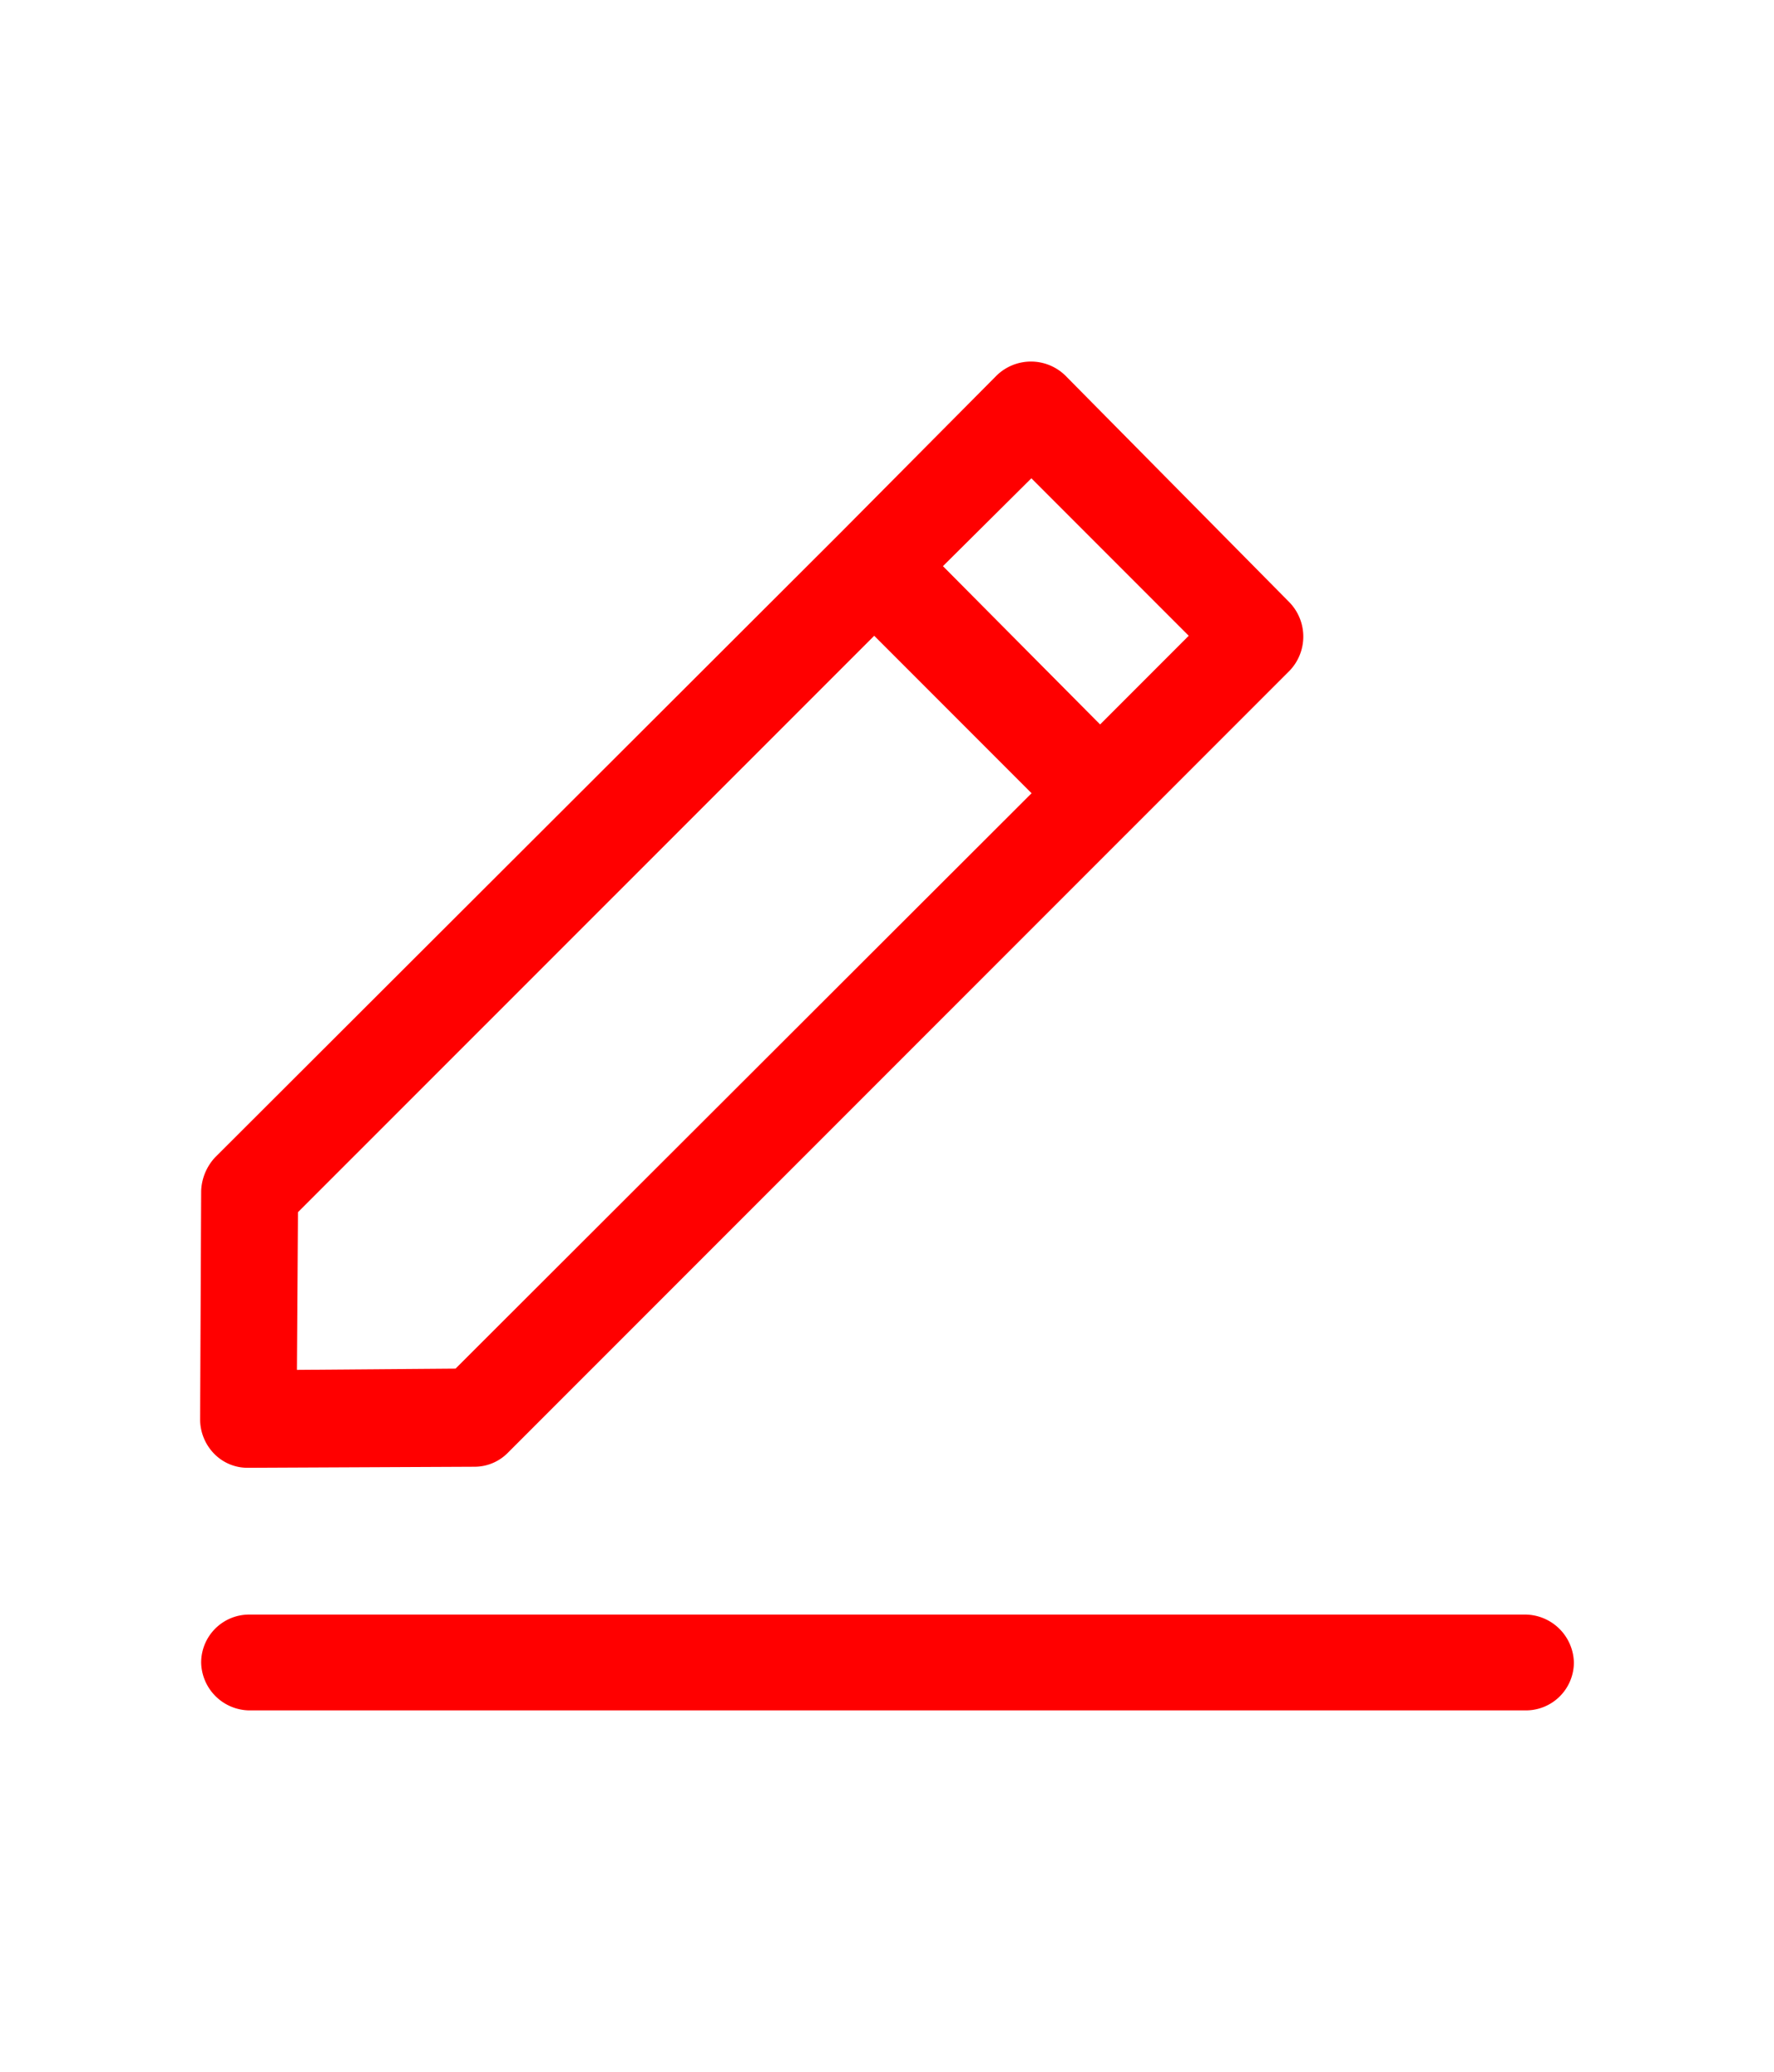 <svg id="Layer_1" data-name="Layer 1" xmlns="http://www.w3.org/2000/svg" viewBox="0 0 84.66 98.81"><defs><style>.cls-1{fill:red;}</style></defs><title>package2</title><path class="cls-1" d="M72.77,77H11.89A2.29,2.29,0,0,0,9.6,79.29a2.33,2.33,0,0,0,2.28,2.28H72.83a2.29,2.29,0,0,0,2.28-2.28A2.34,2.34,0,0,0,72.77,77Zm0,0"/><path class="cls-1" d="M9.6,56.81,9.55,67.66a2.35,2.35,0,0,0,.67,1.67,2.22,2.22,0,0,0,1.61.67l10.8-.05a2.23,2.23,0,0,0,1.61-.67L61.53,32a2.35,2.35,0,0,0,0-3.28L50.84,17.91a2.35,2.35,0,0,0-3.28,0L40.1,25.42,10.27,55.19a2.48,2.48,0,0,0-.67,1.61Zm39.62-34,7.51,7.51-4.23,4.23L45,27Zm-35,35L41.72,30.32l7.51,7.51L21.74,65.27l-7.57.06Zm0,0"/></svg>